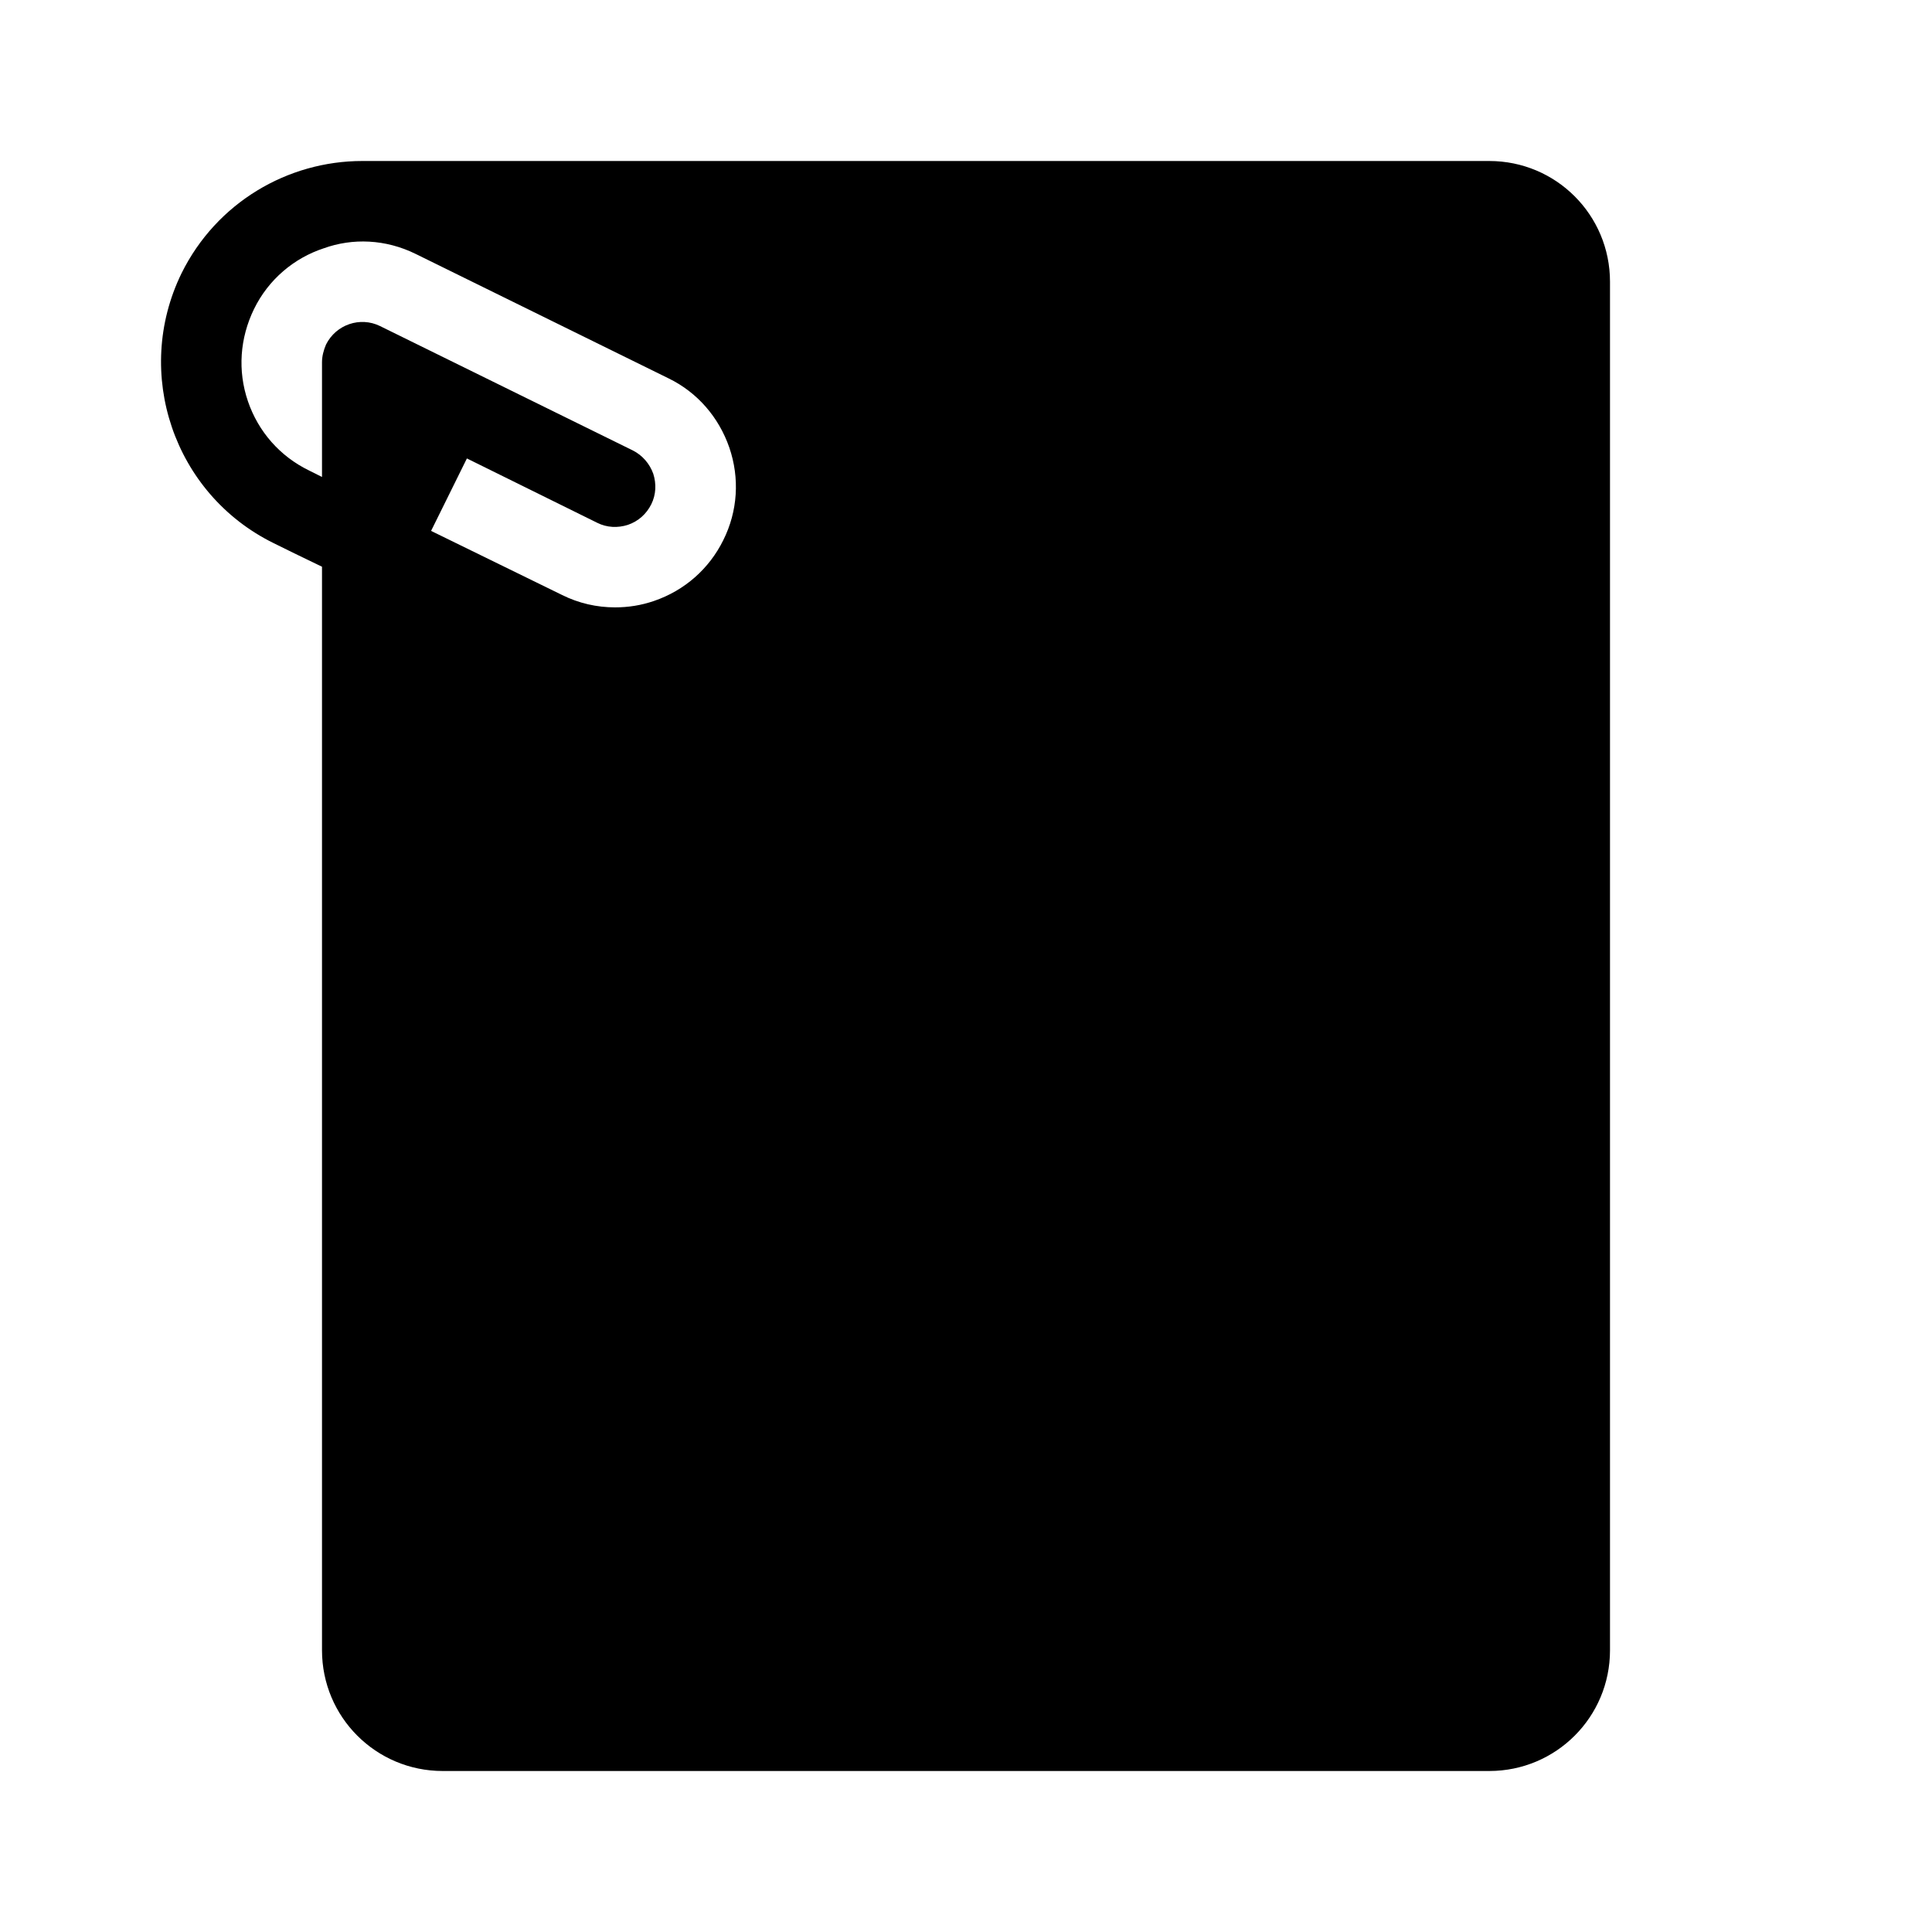 <?xml version="1.0" encoding="utf-8"?>
<!-- Generator: Adobe Illustrator 16.0.0, SVG Export Plug-In . SVG Version: 6.00 Build 0)  -->
<!DOCTYPE svg PUBLIC "-//W3C//DTD SVG 1.1//EN" "http://www.w3.org/Graphics/SVG/1.1/DTD/svg11.dtd">
<svg version="1.1" id="Layer_1" xmlns="http://www.w3.org/2000/svg" xmlns:xlink="http://www.w3.org/1999/xlink" x="0px" y="0px"
	 width="48px" height="48px" viewBox="0 0 48 48" enable-background="new 0 0 48 48" xml:space="preserve">
<path d="M37,4H9C7.15,4,5.38,5.03,4.51,6.79c-1.21,2.48-0.19,5.48,2.28,6.7C7.07,13.63,7.5,13.84,8,14.08V41c0,1.66,1.34,3,3,3h26
	c1.66,0,3-1.34,3-3V7C40,5.34,38.66,4,37,4z M17.97,13.42c-0.35,0.71-0.96,1.25-1.72,1.51c-0.32,0.11-0.64,0.16-0.97,0.16
	c-0.45,0-0.9-0.1-1.32-0.31l-3.25-1.59l0.89-1.8l3.24,1.6c0.24,0.12,0.51,0.13,0.76,0.05c0.26-0.09,0.46-0.27,0.58-0.51
	c0.12-0.24,0.13-0.51,0.05-0.76c-0.09-0.25-0.27-0.46-0.51-0.58L9.44,8.1C8.95,7.86,8.35,8.06,8.1,8.56C8.04,8.7,8,8.85,8,9
	c0,0.11,0,2.85,0,2.85l-0.32-0.16c-0.72-0.35-1.26-0.96-1.52-1.72C5.9,9.21,5.96,8.4,6.31,7.68c0.36-0.74,1-1.27,1.73-1.51
	c0.72-0.26,1.54-0.23,2.29,0.14l6.28,3.09c0.72,0.35,1.25,0.97,1.51,1.72C18.38,11.88,18.33,12.7,17.97,13.42z"/>
</svg>
